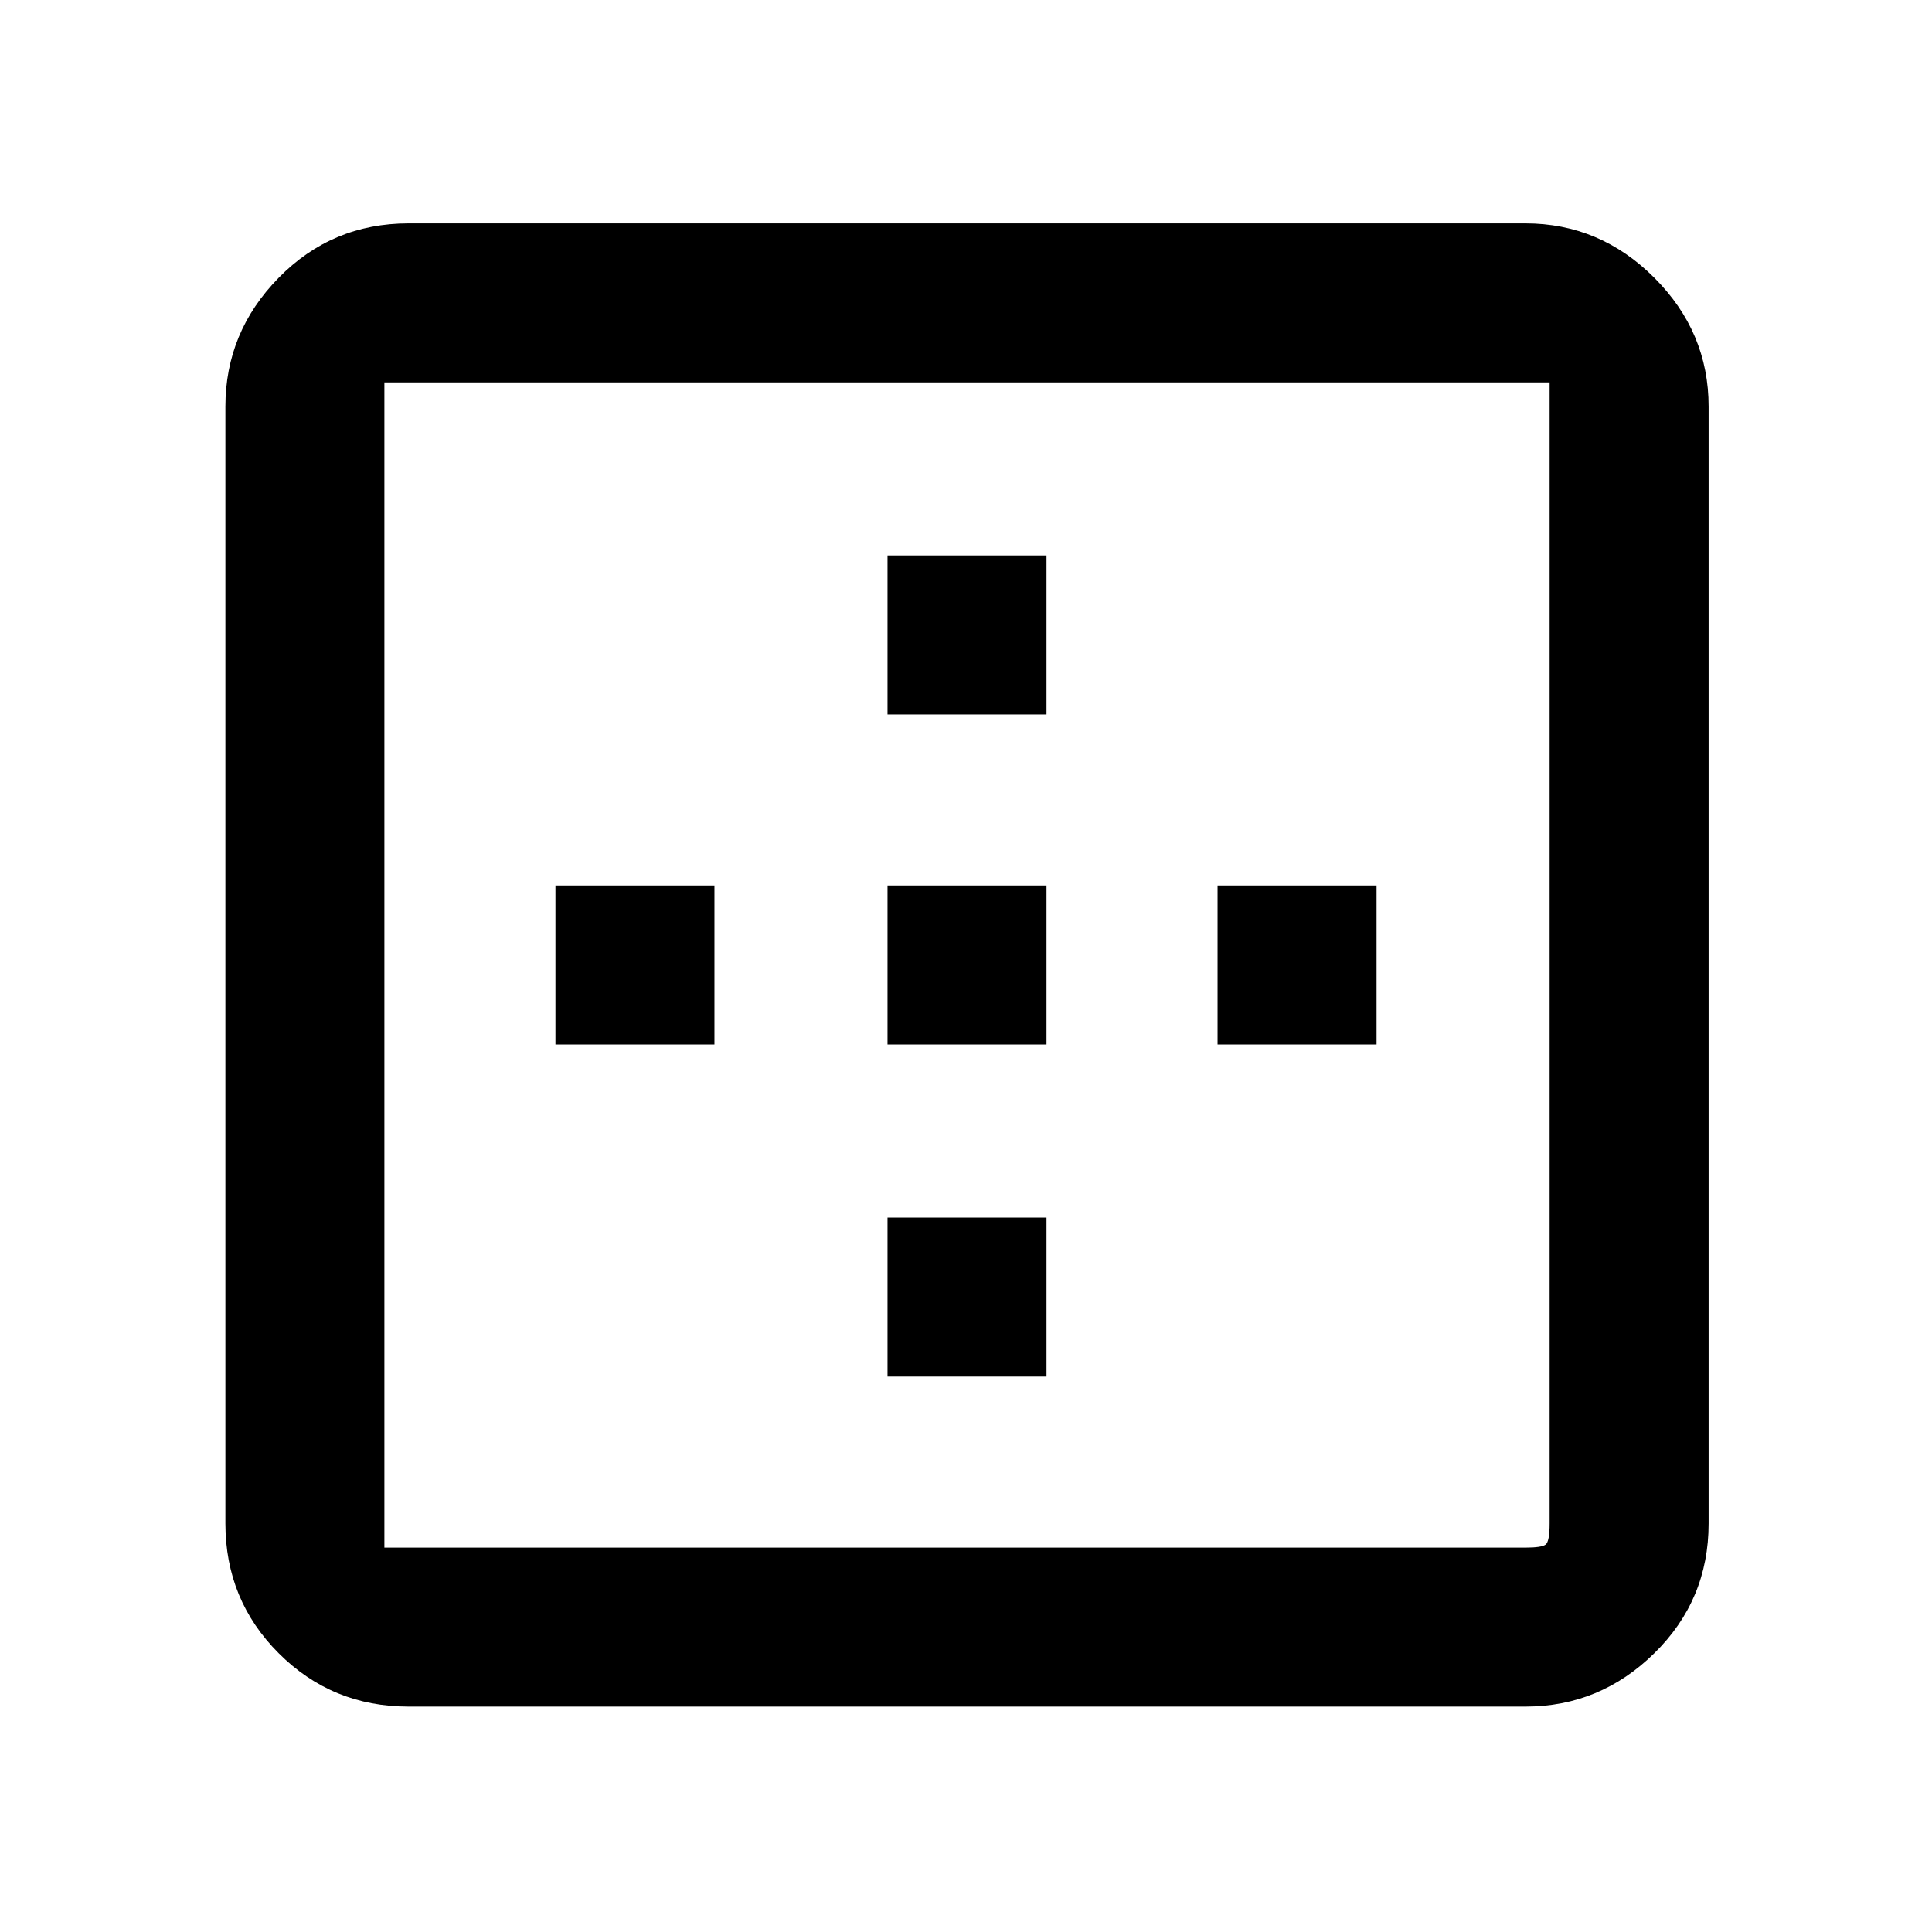 <svg xmlns="http://www.w3.org/2000/svg" height="48" width="48"><path d="M22.05 17.75V13.8H26v3.95Zm0 8.2V22H26v3.95Zm8.2 0V22h3.95v3.95ZM10.15 42.4q-1.9 0-3.225-1.325Q5.6 39.75 5.6 37.85V10.1q0-1.85 1.325-3.2t3.225-1.35H37.9q1.85 0 3.2 1.35t1.35 3.2v27.75q0 1.9-1.35 3.225-1.35 1.325-3.2 1.325Zm0-3.95H37.9q.4 0 .5-.075.1-.075.1-.525V9.5H9.55v28.95h.6Zm11.9-4.25v-3.95H26v3.95Zm-8.25-8.25V22h3.95v3.95Z"/></svg>